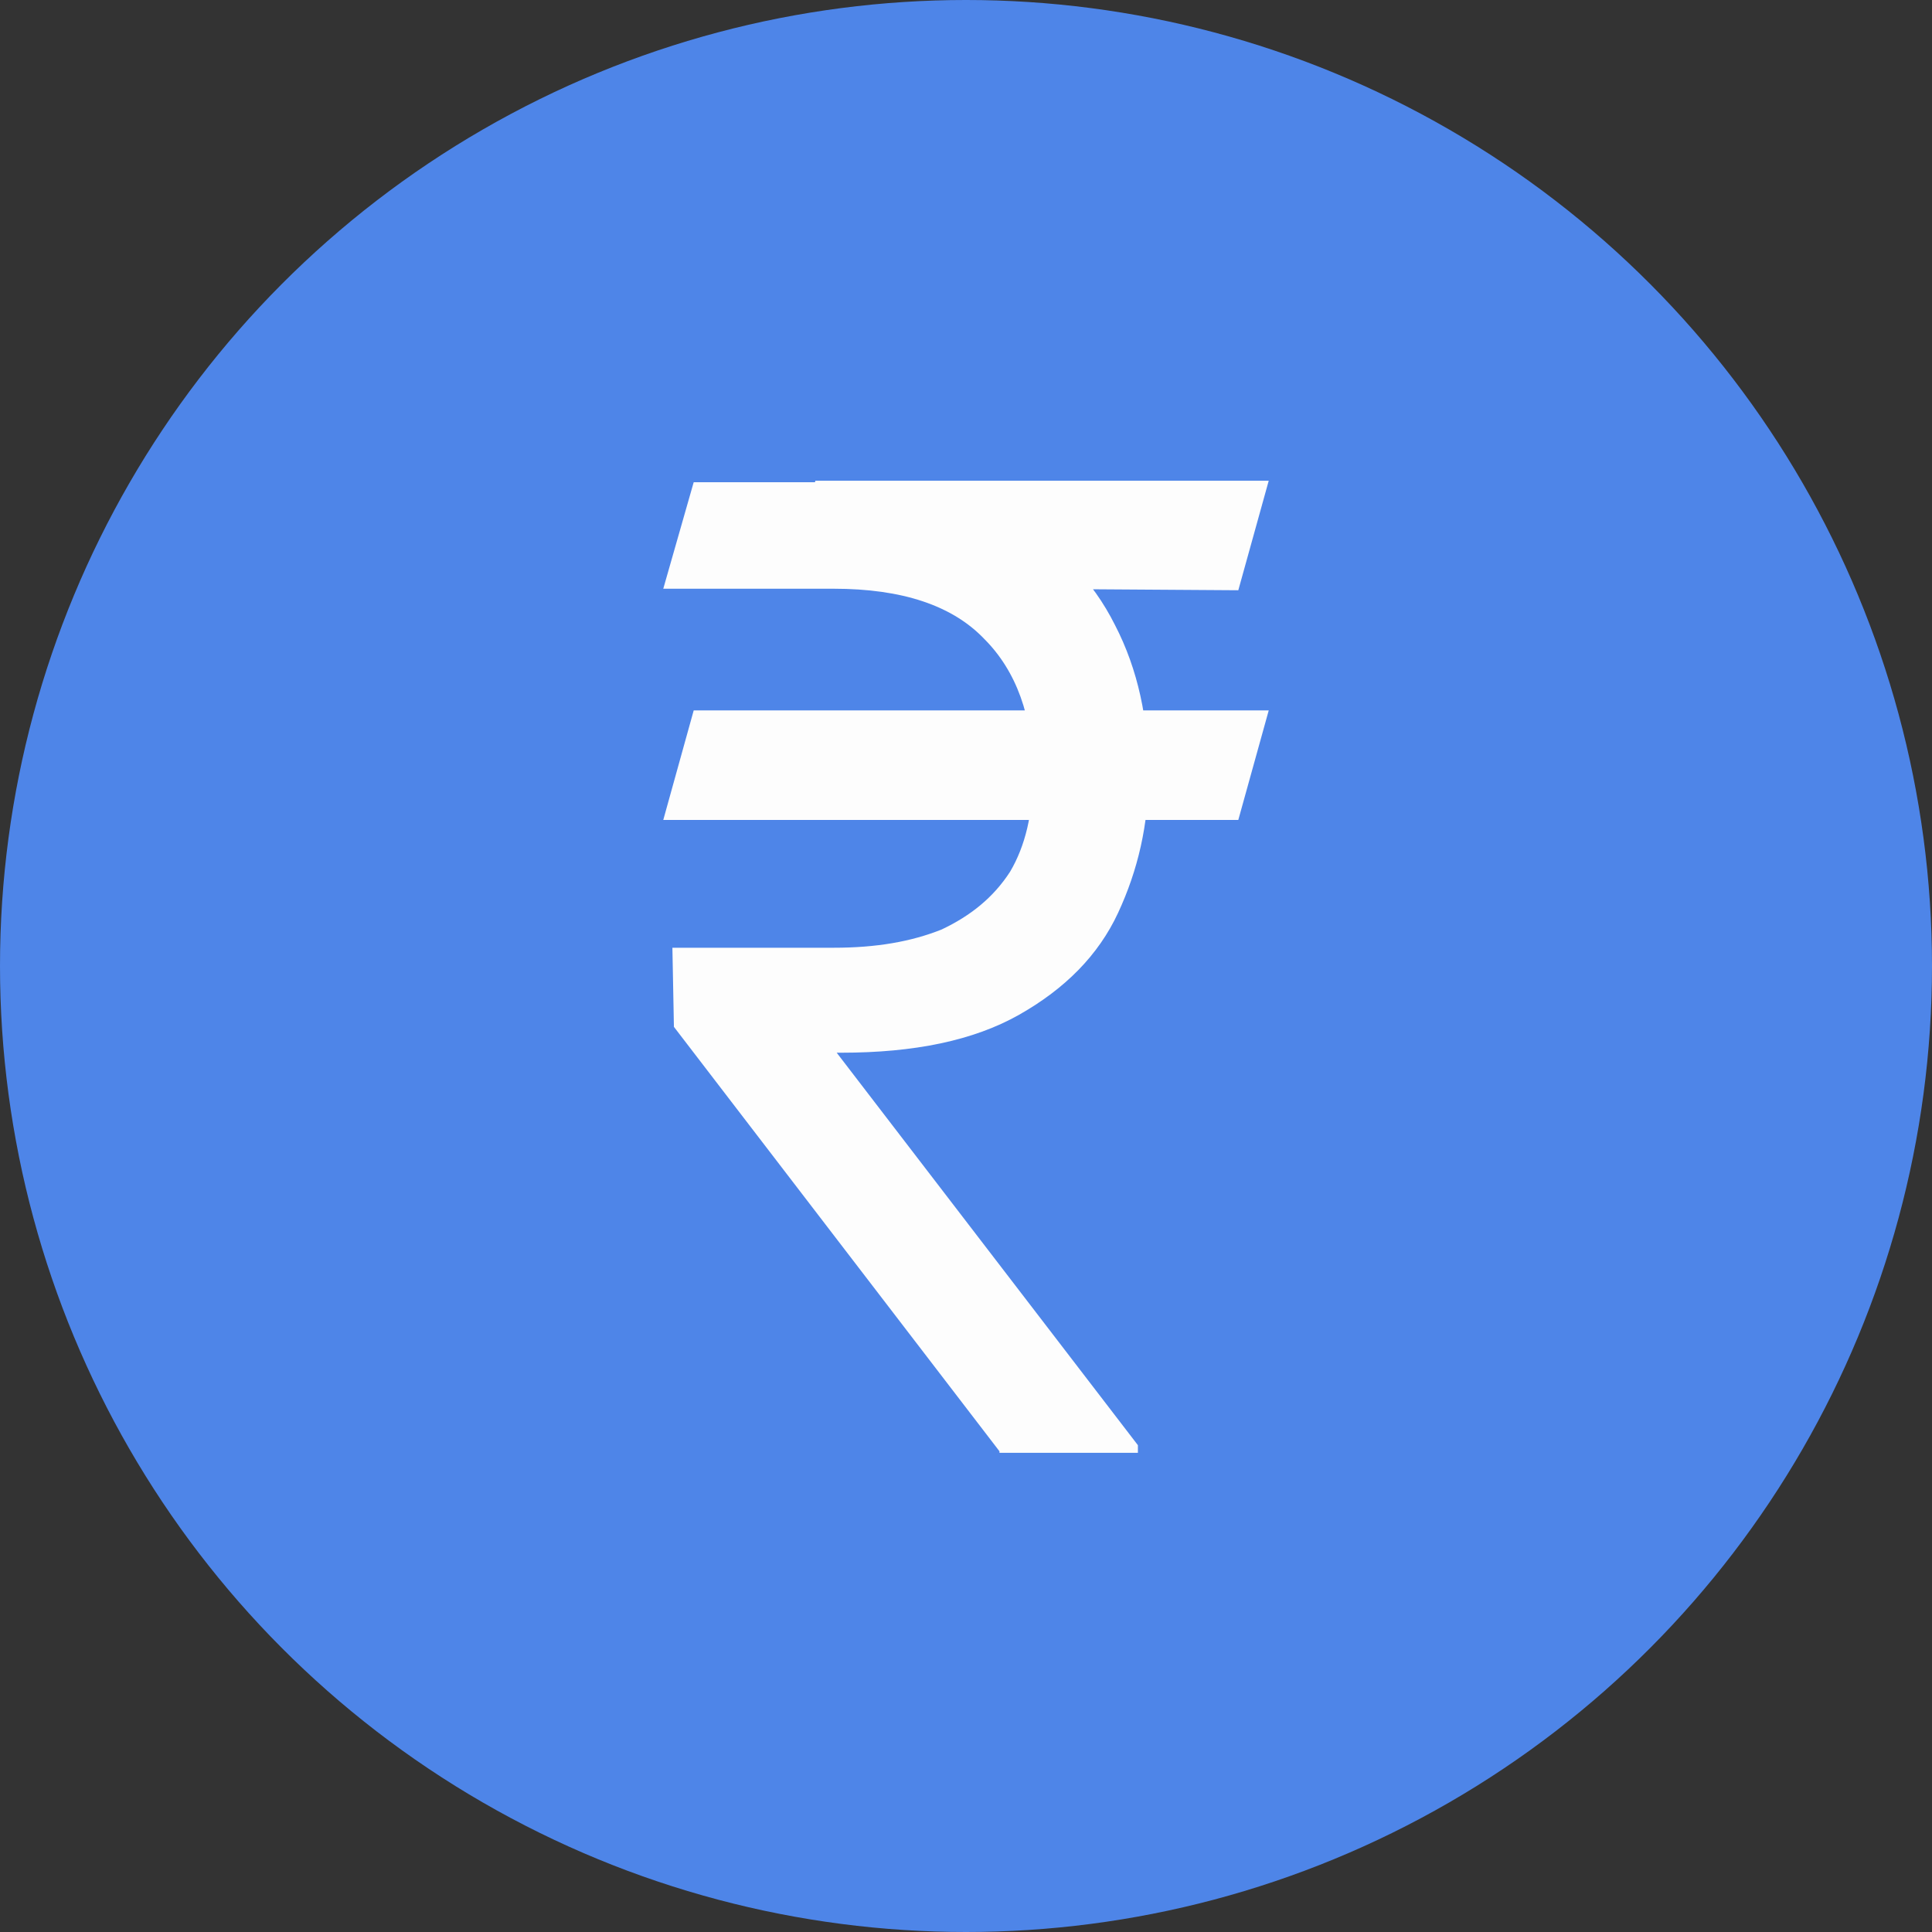 <svg xmlns="http://www.w3.org/2000/svg" viewBox="0 0 127 127" xmlns:v="https://vecta.io/nano"><rect x="0" y="0" width="127" height="127" fill="#333333" stroke="none"/><circle cx="63.5" cy="63.5" r="63.5" fill="#4e85e8"/><path d="M83.4 46.7l-2 7.2H43.6l2-7.2h37.8zM65.7 95.4L44.3 67.5l-.1-5.2h10.6c2.8 0 5.1-.4 7.1-1.2 1.9-.9 3.4-2.1 4.5-3.8 1-1.7 1.5-3.8 1.5-6.4 0-3.8-1.1-6.8-3.2-8.9-2.1-2.2-5.4-3.3-9.9-3.3H43.6l2-7h9.2c4.8 0 8.7.8 11.7 2.5 3.1 1.7 5.3 3.9 6.8 6.9 1.5 2.9 2.2 6.2 2.2 9.8 0 3.3-.7 6.3-2 9.1S70 65 67 66.7s-6.9 2.5-11.7 2.5H55L74.8 95v.5h-9.1zm17.7-63.8l-2 7.2-29.8-.2 2-7h29.8z" fill="#fdfdfd"/></svg>